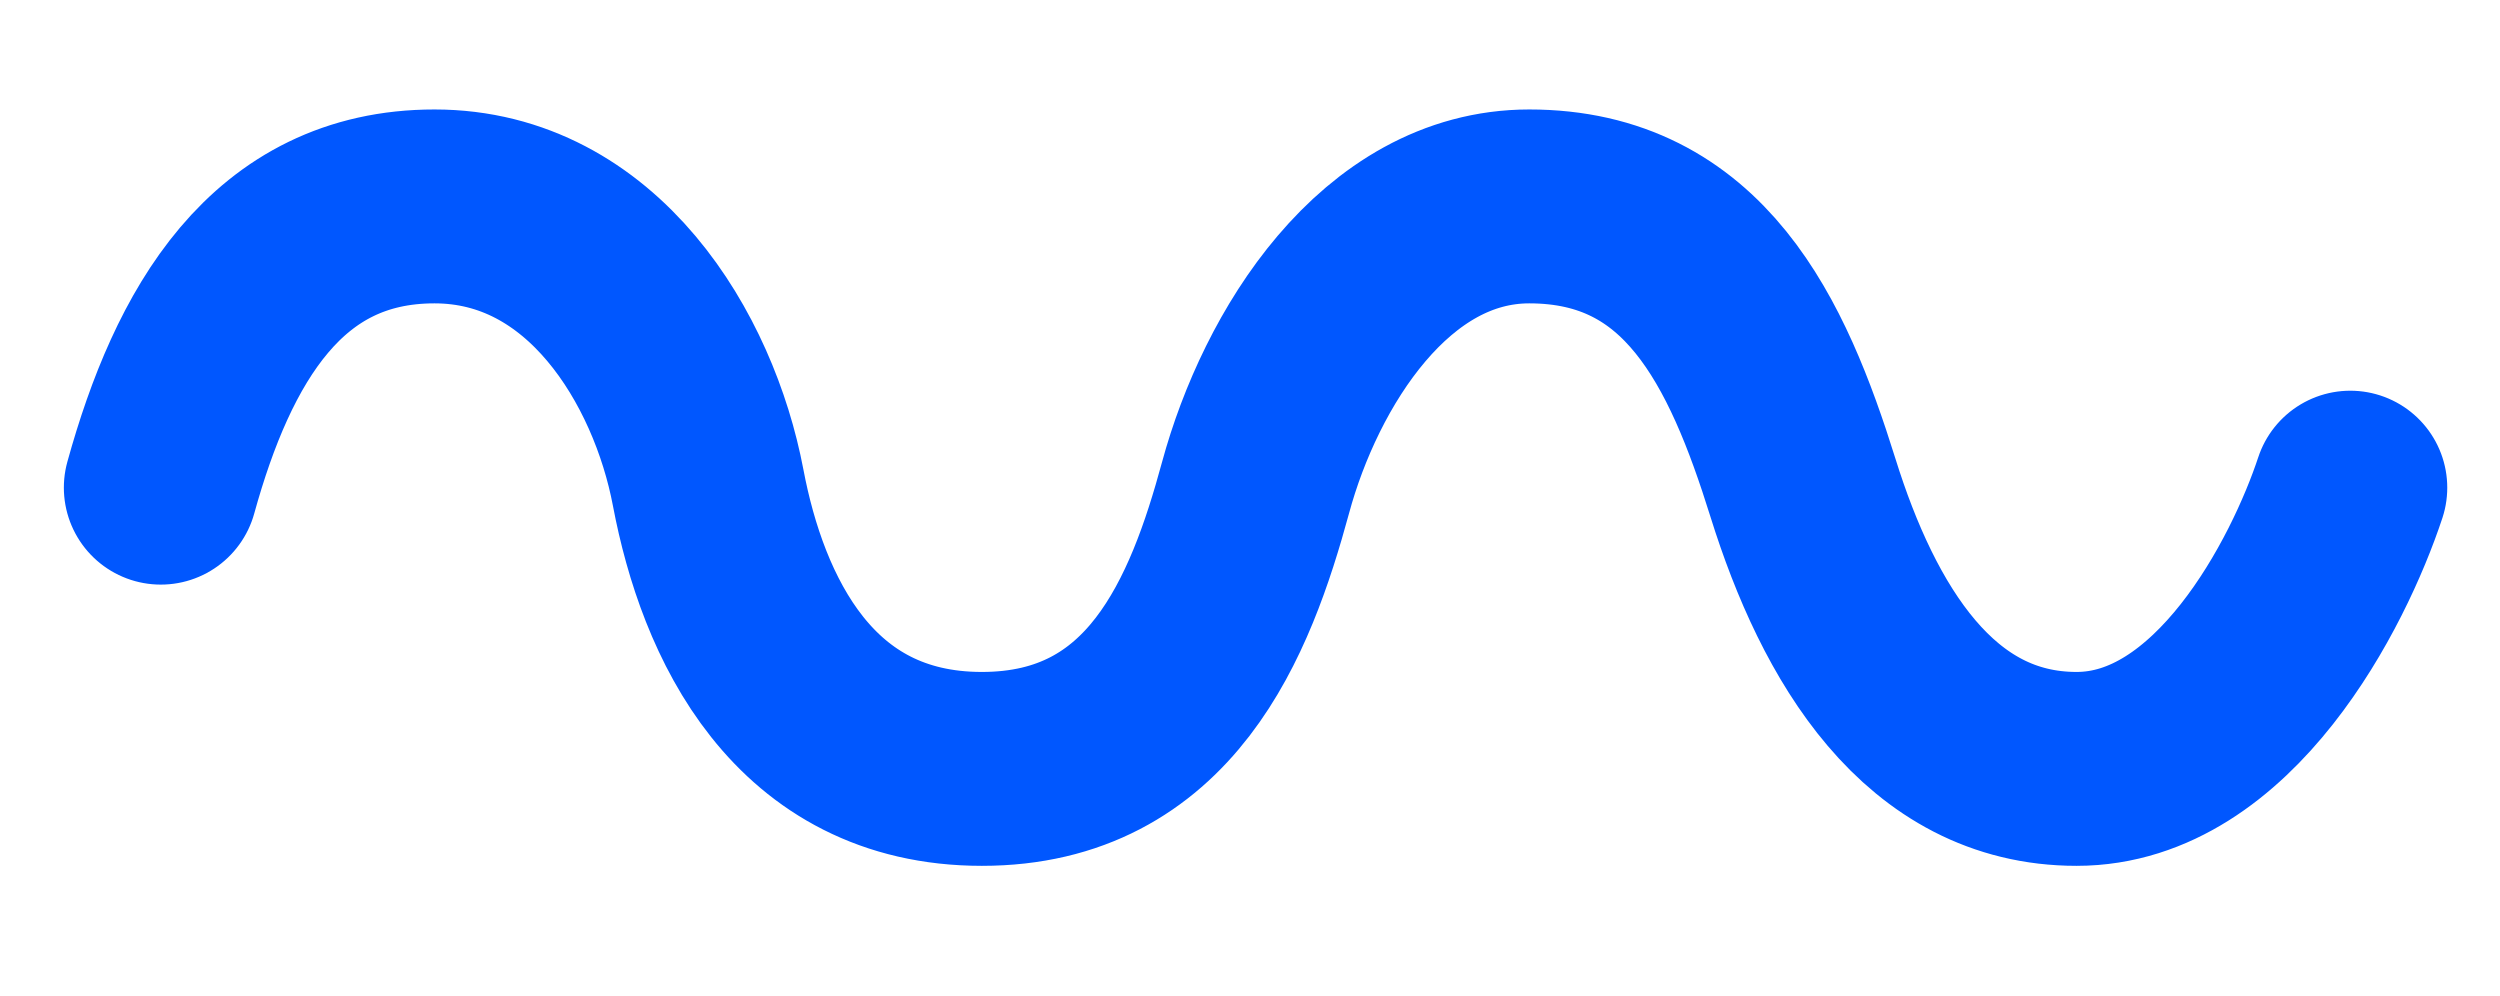 <svg width="113" height="45" viewBox="0 0 113 45" fill="none" xmlns="http://www.w3.org/2000/svg">
<path d="M7.268 22.042C9.167 15.178 12.498 9.33 19.638 9.33C26.779 9.33 30.901 16.195 32.009 22.042C33.117 27.89 36.291 34.754 44.38 34.754C52.468 34.754 55.163 27.89 56.751 22.042C58.338 16.195 62.617 9.33 69.121 9.33C76.575 9.33 79.43 15.432 81.492 22.042C83.555 28.653 87.202 34.754 93.863 34.754C100.524 34.754 104.806 26.364 106.234 22.042" stroke="#0057FF" stroke-width="8.764" stroke-linecap="round"/>
</svg>
